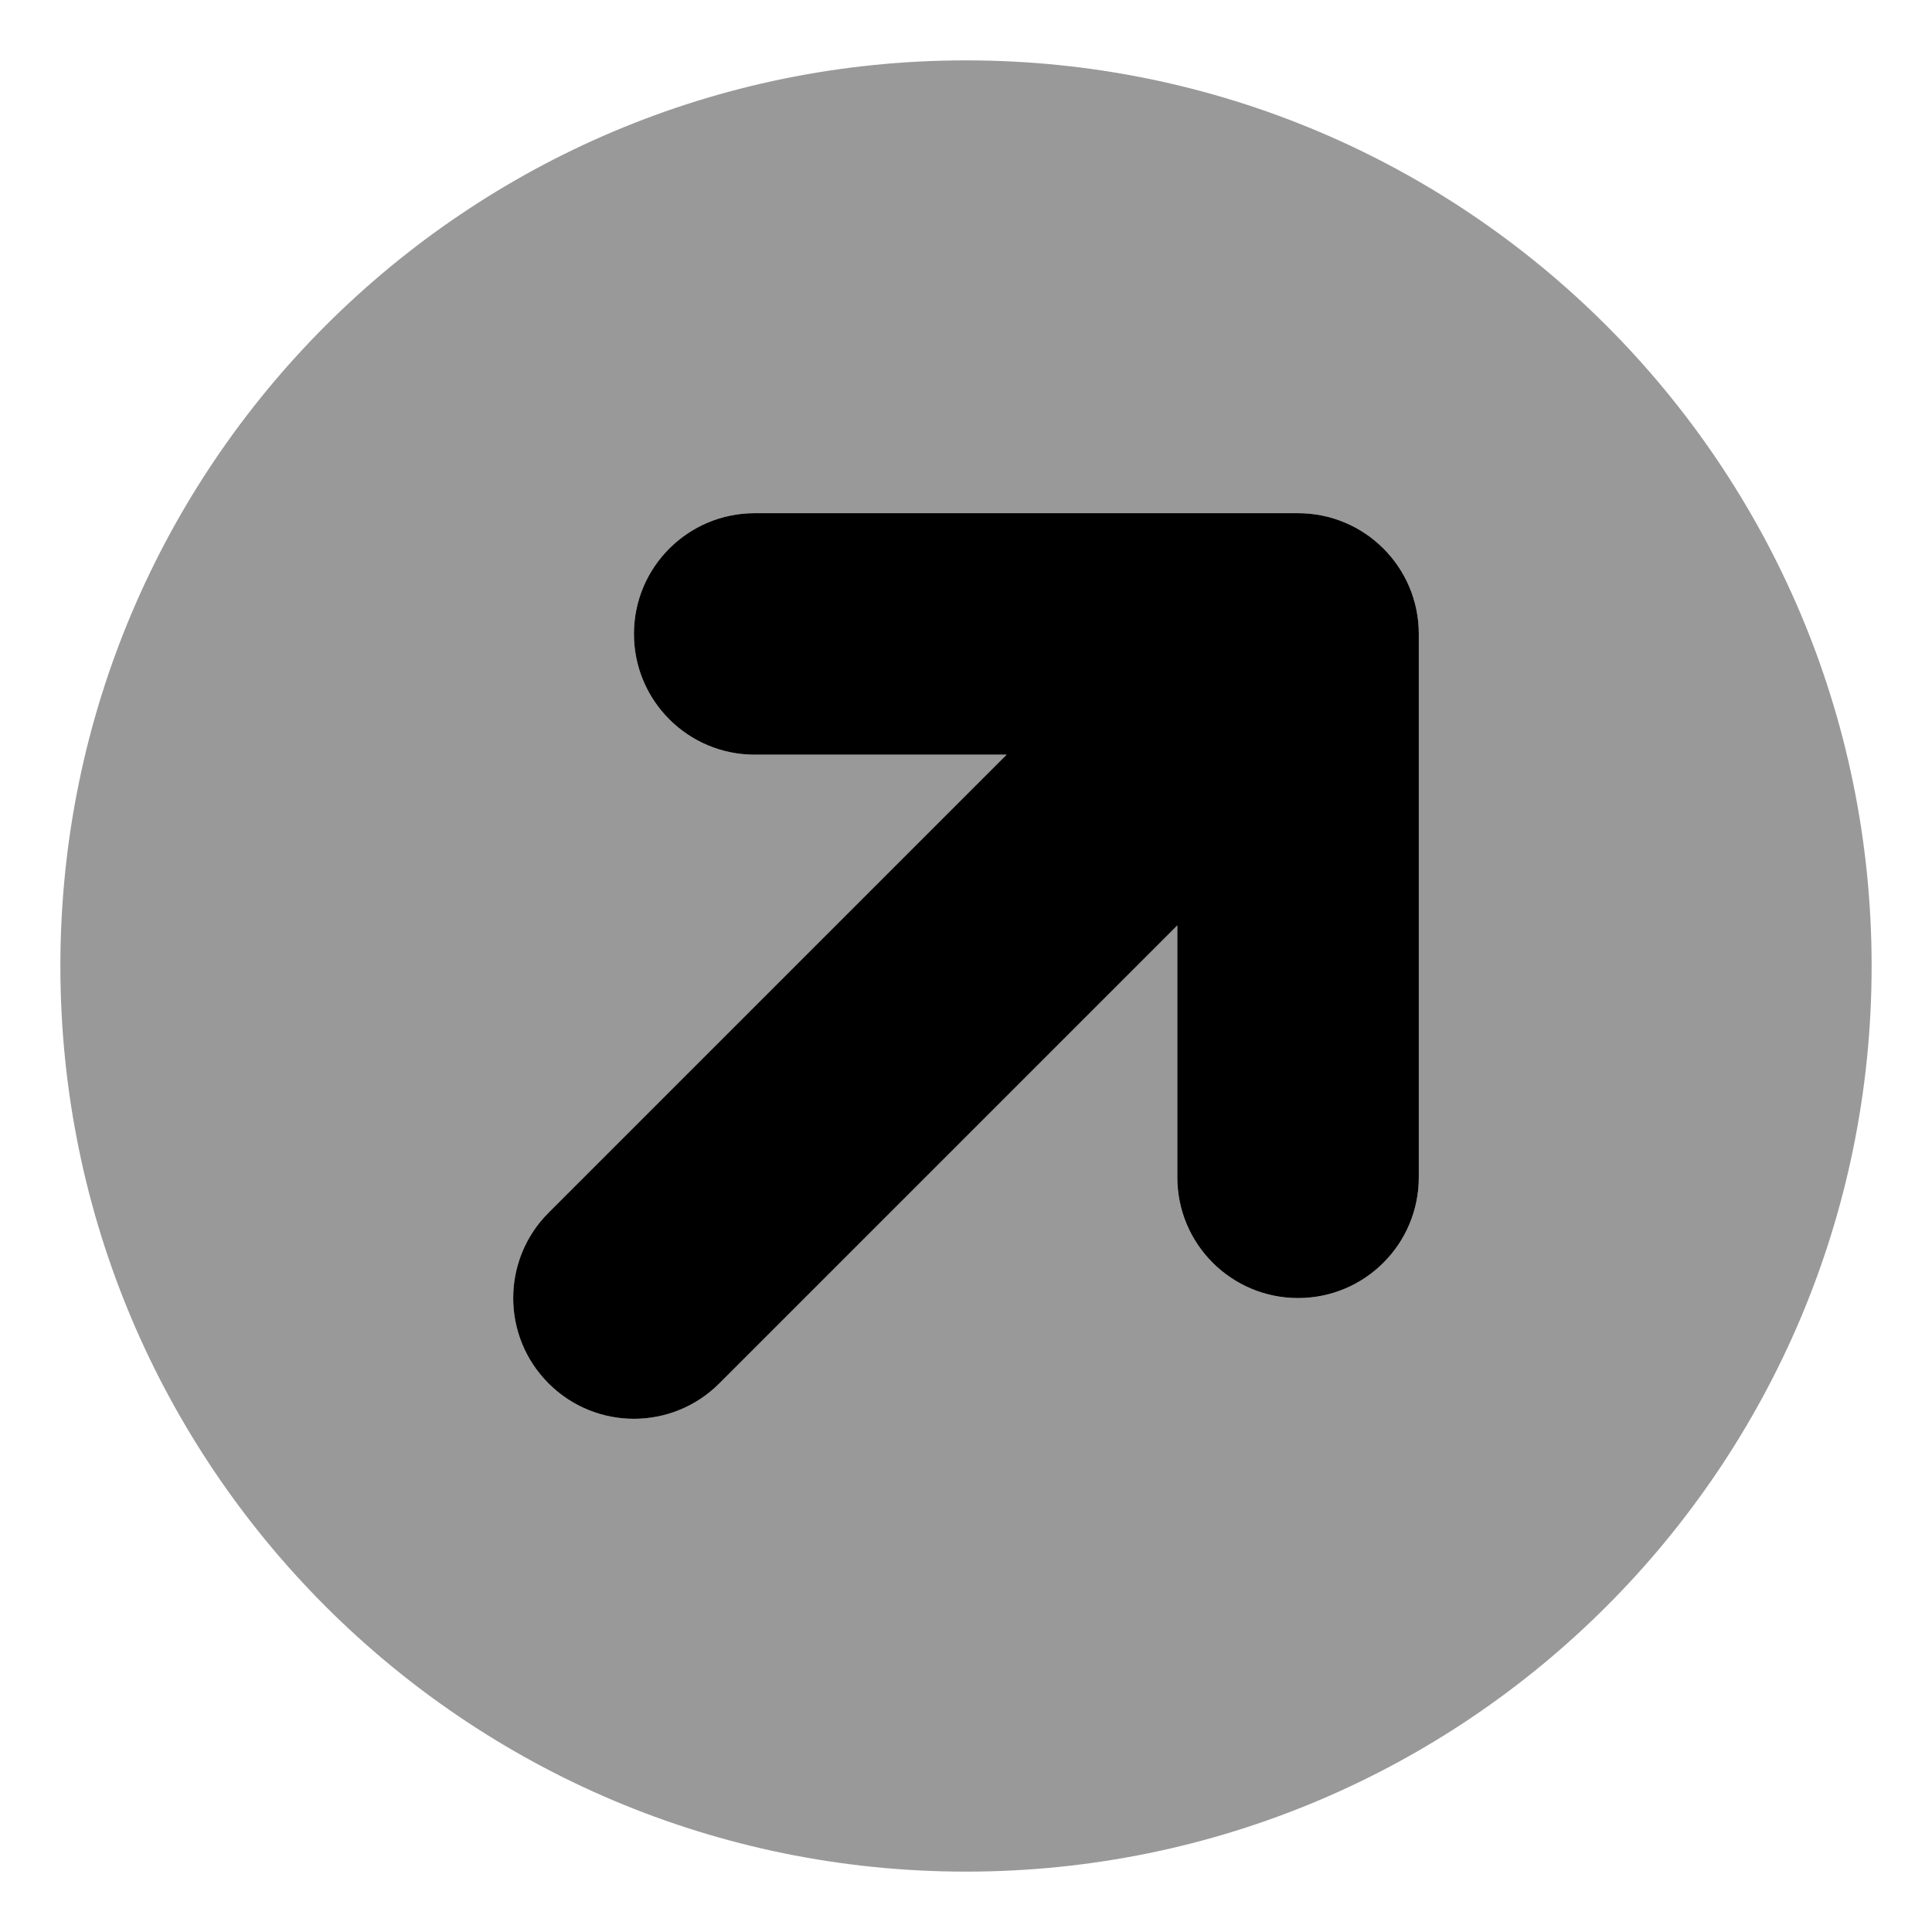 <svg xmlns="http://www.w3.org/2000/svg"
     viewBox="0 0 512 512"><!-- Font Awesome Pro 6.0.0-alpha2 by @fontawesome - https://fontawesome.com License - https://fontawesome.com/license (Commercial License) -->
    <defs>
        <style>.fa-secondary{opacity:.4}</style>
    </defs>
    <path d="M256 16C123.422 16 16 123.422 16 256S123.422 496 256 496S496 388.578 496 256S388.578 16 256 16ZM376 312C376 329.688 361.672 344 344 344S312 329.688 312 312V245.25L190.625 366.625C184.375 372.875 176.188 376 168 376S151.625 372.875 145.375 366.625C132.875 354.125 132.875 333.875 145.375 321.375L266.75 200H200C182.328 200 168 185.688 168 168S182.328 136 200 136H344C361.672 136 376 150.312 376 168V312Z"
          class="fa-secondary"/>
    <path d="M376 312C376 329.688 361.672 344 344 344S312 329.688 312 312V245.25L190.625 366.625C184.375 372.875 176.187 376 168 376S151.625 372.875 145.375 366.625C132.875 354.125 132.875 333.875 145.375 321.375L266.75 200H200C182.328 200 168 185.688 168 168S182.328 136 200 136H344C361.672 136 376 150.312 376 168V312Z"
          class="fa-primary"/>
</svg>